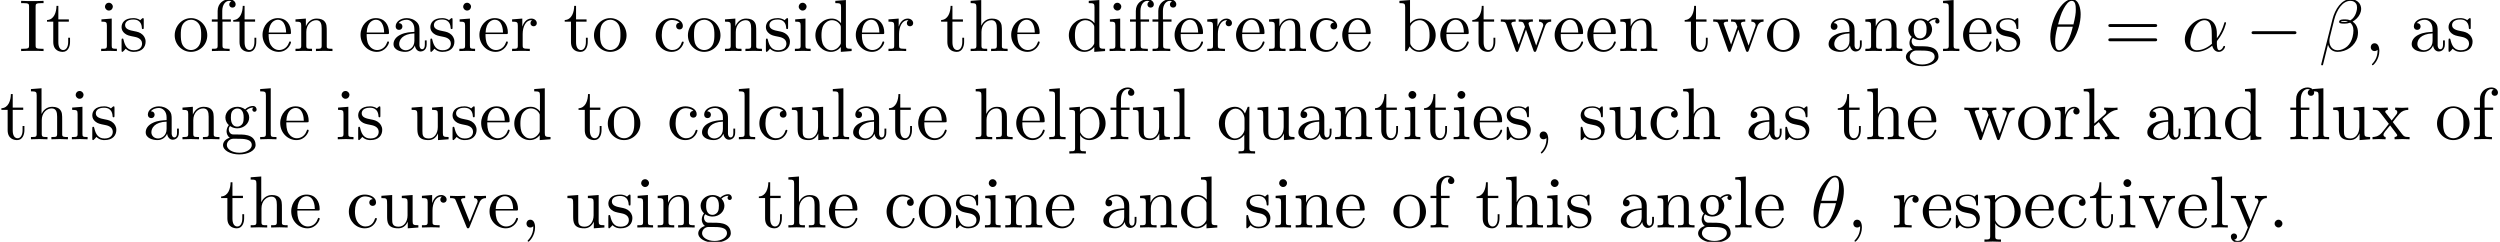 <?xml version='1.0' encoding='UTF-8'?>
<!-- This file was generated by dvisvgm 2.11.1 -->
<svg version='1.1' xmlns='http://www.w3.org/2000/svg' xmlns:xlink='http://www.w3.org/1999/xlink' width='338.772pt' height='32.766pt' viewBox='2.864 -30.829 338.772 32.766'>
<defs>
<path id='g2-61' d='M7.183-3.457C7.183-3.656 6.994-3.656 6.854-3.656H.887C.747-3.656 .558-3.656 .558-3.457S.747-3.258 .897-3.258H6.844C6.994-3.258 7.183-3.258 7.183-3.457ZM7.183-1.524C7.183-1.724 6.994-1.724 6.844-1.724H.897C.747-1.724 .558-1.724 .558-1.524S.747-1.325 .887-1.325H6.854C6.994-1.325 7.183-1.325 7.183-1.524Z'/>
<path id='g0-0' d='M6.914-2.491C6.914-2.69 6.725-2.69 6.585-2.69H1.156C1.016-2.69 .827-2.69 .827-2.491S1.016-2.291 1.156-2.291H6.585C6.725-2.291 6.914-2.291 6.914-2.491Z'/>
<path id='g1-11' d='M5.868-.598C5.868-.667 5.808-.697 5.748-.697C5.679-.697 5.649-.667 5.619-.598C5.44-.11 5.061-.11 5.061-.11C4.752-.11 4.752-.887 4.752-1.126C4.752-1.335 4.752-1.355 4.852-1.474C5.788-2.65 5.998-3.816 5.998-3.816S5.988-3.915 5.878-3.915C5.778-3.915 5.778-3.885 5.729-3.706C5.549-3.078 5.22-2.321 4.752-1.733V-2.351C4.752-3.915 3.826-4.403 3.088-4.403C1.724-4.403 .408-2.979 .408-1.574C.408-.648 1.006 .11 2.022 .11C2.65 .11 3.367-.12 4.125-.727C4.254-.199 4.583 .11 5.031 .11C5.559 .11 5.868-.438 5.868-.598ZM4.085-.986C3.208-.219 2.441-.11 2.042-.11C1.445-.11 1.146-.558 1.146-1.196C1.146-1.684 1.405-2.76 1.724-3.268C2.192-3.995 2.73-4.184 3.078-4.184C4.065-4.184 4.065-2.879 4.065-2.102C4.065-1.733 4.065-1.156 4.085-.986Z'/>
<path id='g1-12' d='M5.21-1.853C5.26-2.072 5.29-2.291 5.29-2.491C5.29-2.889 5.191-3.258 4.991-3.567C4.872-3.736 4.732-3.885 4.563-3.995C4.663-4.055 4.762-4.115 4.862-4.194C5.26-4.493 5.559-4.902 5.669-5.35C5.699-5.479 5.719-5.599 5.719-5.719C5.719-6.027 5.609-6.316 5.43-6.535C5.161-6.854 4.742-7.034 4.274-7.034C3.078-7.034 2.172-5.669 1.833-4.314L.299 1.813C.299 1.893 .339 1.933 .399 1.933H.448C.498 1.933 .538 1.903 .548 1.863L1.225-.867C1.395-.289 1.853 .11 2.531 .11C3.098 .11 3.706-.08 4.224-.458C4.702-.817 5.071-1.325 5.21-1.853ZM4.553-1.903C4.433-1.445 4.214-.976 3.826-.628C3.447-.299 2.979-.11 2.54-.11C1.823-.11 1.415-.658 1.415-1.365C1.415-1.524 1.435-1.684 1.474-1.853L2.072-4.264C2.391-5.519 3.168-6.804 4.264-6.804C4.603-6.804 4.882-6.665 5.041-6.406C5.131-6.257 5.161-6.087 5.161-5.898C5.161-5.738 5.141-5.569 5.091-5.4C5.001-5.021 4.822-4.643 4.513-4.354C4.433-4.284 4.344-4.214 4.254-4.164C4.055-4.244 3.826-4.294 3.587-4.294C3.228-4.294 2.809-4.294 2.74-4.025C2.73-4.005 2.73-3.955 2.73-3.955C2.73-3.716 3.138-3.716 3.487-3.716C3.736-3.716 3.985-3.756 4.234-3.846C4.364-3.746 4.463-3.616 4.533-3.457C4.633-3.248 4.672-3.019 4.672-2.77C4.672-2.491 4.623-2.192 4.553-1.903ZM3.935-4.015C3.786-3.965 3.636-3.935 3.497-3.935C3.278-3.935 2.969-3.935 2.979-3.975C3.009-4.065 3.337-4.065 3.577-4.065C3.706-4.065 3.826-4.045 3.935-4.015Z'/>
<path id='g1-18' d='M4.533-4.981C4.533-5.639 4.354-7.024 3.337-7.024C1.953-7.024 .418-4.214 .418-1.933C.418-.996 .707 .11 1.614 .11C3.019 .11 4.533-2.75 4.533-4.981ZM3.557-3.616H1.474C1.644-4.254 1.843-5.051 2.242-5.758C2.511-6.247 2.879-6.804 3.328-6.804C3.816-6.804 3.875-6.167 3.875-5.599C3.875-5.111 3.796-4.603 3.557-3.616ZM3.467-3.298C3.357-2.839 3.148-1.993 2.77-1.275C2.421-.598 2.042-.11 1.614-.11C1.285-.11 1.076-.399 1.076-1.325C1.076-1.743 1.136-2.321 1.395-3.298H3.467Z'/>
<path id='g3-44' d='M2.022-.01C2.022-.648 1.783-1.056 1.385-1.056C1.036-1.056 .857-.787 .857-.528S1.026 0 1.385 0C1.534 0 1.674-.06 1.783-.159C1.803 .628 1.524 1.235 1.086 1.704C1.026 1.763 1.016 1.773 1.016 1.813C1.016 1.883 1.066 1.923 1.116 1.923C1.235 1.923 2.022 1.136 2.022-.01Z'/>
<path id='g3-46' d='M1.913-.528C1.913-.817 1.674-1.056 1.385-1.056S.857-.817 .857-.528S1.096 0 1.385 0S1.913-.239 1.913-.528Z'/>
<path id='g3-73' d='M3.318 0V-.309H3.059C2.271-.309 2.242-.418 2.242-.777V-6.027C2.242-6.386 2.271-6.496 3.059-6.496H3.318V-6.804C2.969-6.775 2.182-6.775 1.803-6.775C1.415-6.775 .628-6.775 .279-6.804V-6.496H.538C1.325-6.496 1.355-6.386 1.355-6.027V-.777C1.355-.418 1.325-.309 .538-.309H.279V0C.628-.03 1.415-.03 1.793-.03C2.182-.03 2.969-.03 3.318 0Z'/>
<path id='g3-97' d='M4.812-.887V-1.445H4.563V-.887C4.563-.309 4.314-.249 4.204-.249C3.875-.249 3.836-.697 3.836-.747V-2.74C3.836-3.158 3.836-3.547 3.477-3.915C3.088-4.304 2.59-4.463 2.112-4.463C1.295-4.463 .608-3.995 .608-3.337C.608-3.039 .807-2.869 1.066-2.869C1.345-2.869 1.524-3.068 1.524-3.328C1.524-3.447 1.474-3.776 1.016-3.786C1.285-4.134 1.773-4.244 2.092-4.244C2.58-4.244 3.148-3.856 3.148-2.969V-2.6C2.64-2.57 1.943-2.54 1.315-2.242C.568-1.903 .319-1.385 .319-.946C.319-.139 1.285 .11 1.913 .11C2.57 .11 3.029-.289 3.218-.757C3.258-.359 3.527 .06 3.995 .06C4.204 .06 4.812-.08 4.812-.887ZM3.148-1.395C3.148-.448 2.431-.11 1.983-.11C1.494-.11 1.086-.458 1.086-.956C1.086-1.504 1.504-2.331 3.148-2.391V-1.395Z'/>
<path id='g3-98' d='M5.191-2.152C5.191-3.417 4.214-4.403 3.078-4.403C2.301-4.403 1.873-3.935 1.714-3.756V-6.914L.279-6.804V-6.496C.976-6.496 1.056-6.426 1.056-5.938V0H1.305L1.664-.618C1.813-.389 2.232 .11 2.969 .11C4.154 .11 5.191-.867 5.191-2.152ZM4.364-2.162C4.364-1.793 4.344-1.196 4.055-.747C3.846-.438 3.467-.11 2.929-.11C2.481-.11 2.122-.349 1.883-.717C1.743-.927 1.743-.956 1.743-1.136V-3.188C1.743-3.377 1.743-3.387 1.853-3.547C2.242-4.105 2.79-4.184 3.029-4.184C3.477-4.184 3.836-3.925 4.075-3.547C4.334-3.138 4.364-2.57 4.364-2.162Z'/>
<path id='g3-99' d='M4.134-1.186C4.134-1.285 4.035-1.285 4.005-1.285C3.915-1.285 3.895-1.245 3.875-1.186C3.587-.259 2.939-.139 2.57-.139C2.042-.139 1.166-.568 1.166-2.172C1.166-3.796 1.983-4.214 2.511-4.214C2.6-4.214 3.228-4.204 3.577-3.846C3.168-3.816 3.108-3.517 3.108-3.387C3.108-3.128 3.288-2.929 3.567-2.929C3.826-2.929 4.025-3.098 4.025-3.397C4.025-4.075 3.268-4.463 2.501-4.463C1.255-4.463 .339-3.387 .339-2.152C.339-.877 1.325 .11 2.481 .11C3.816 .11 4.134-1.086 4.134-1.186Z'/>
<path id='g3-100' d='M5.25 0V-.309C4.553-.309 4.473-.379 4.473-.867V-6.914L3.039-6.804V-6.496C3.736-6.496 3.816-6.426 3.816-5.938V-3.786C3.527-4.144 3.098-4.403 2.56-4.403C1.385-4.403 .339-3.427 .339-2.142C.339-.877 1.315 .11 2.451 .11C3.088 .11 3.537-.229 3.786-.548V.11L5.25 0ZM3.786-1.176C3.786-.996 3.786-.976 3.676-.807C3.377-.329 2.929-.11 2.501-.11C2.052-.11 1.694-.369 1.455-.747C1.196-1.156 1.166-1.724 1.166-2.132C1.166-2.501 1.186-3.098 1.474-3.547C1.684-3.856 2.062-4.184 2.6-4.184C2.949-4.184 3.367-4.035 3.676-3.587C3.786-3.417 3.786-3.397 3.786-3.218V-1.176Z'/>
<path id='g3-101' d='M4.134-1.186C4.134-1.285 4.055-1.305 4.005-1.305C3.915-1.305 3.895-1.245 3.875-1.166C3.527-.139 2.63-.139 2.531-.139C2.032-.139 1.634-.438 1.405-.807C1.106-1.285 1.106-1.943 1.106-2.301H3.885C4.105-2.301 4.134-2.301 4.134-2.511C4.134-3.497 3.597-4.463 2.351-4.463C1.196-4.463 .279-3.437 .279-2.192C.279-.857 1.325 .11 2.471 .11C3.686 .11 4.134-.996 4.134-1.186ZM3.477-2.511H1.116C1.176-3.995 2.012-4.244 2.351-4.244C3.377-4.244 3.477-2.899 3.477-2.511Z'/>
<path id='g3-102' d='M3.557-6.326C3.557-6.695 3.188-7.024 2.66-7.024C1.963-7.024 1.116-6.496 1.116-5.44V-4.294H.329V-3.985H1.116V-.757C1.116-.309 1.006-.309 .339-.309V0L1.474-.03C1.873-.03 2.341-.03 2.74 0V-.309H2.531C1.793-.309 1.773-.418 1.773-.777V-3.985H2.909V-4.294H1.743V-5.45C1.743-6.326 2.222-6.804 2.66-6.804C2.69-6.804 2.839-6.804 2.989-6.735C2.869-6.695 2.69-6.565 2.69-6.316C2.69-6.087 2.849-5.888 3.118-5.888C3.407-5.888 3.557-6.087 3.557-6.326Z'/>
<path id='g3-103' d='M4.832-4.025C4.832-4.194 4.712-4.513 4.324-4.513C4.125-4.513 3.686-4.453 3.268-4.045C2.849-4.374 2.431-4.403 2.212-4.403C1.285-4.403 .598-3.716 .598-2.949C.598-2.511 .817-2.132 1.066-1.923C.936-1.773 .757-1.445 .757-1.096C.757-.787 .887-.408 1.196-.209C.598-.04 .279 .389 .279 .787C.279 1.504 1.265 2.052 2.481 2.052C3.656 2.052 4.692 1.544 4.692 .767C4.692 .418 4.553-.09 4.045-.369C3.517-.648 2.939-.648 2.331-.648C2.082-.648 1.654-.648 1.584-.658C1.265-.697 1.056-1.006 1.056-1.325C1.056-1.365 1.056-1.594 1.225-1.793C1.614-1.514 2.022-1.484 2.212-1.484C3.138-1.484 3.826-2.172 3.826-2.939C3.826-3.308 3.666-3.676 3.417-3.905C3.776-4.244 4.134-4.294 4.314-4.294C4.314-4.294 4.384-4.294 4.413-4.284C4.304-4.244 4.254-4.134 4.254-4.015C4.254-3.846 4.384-3.726 4.543-3.726C4.643-3.726 4.832-3.796 4.832-4.025ZM3.078-2.949C3.078-2.68 3.068-2.361 2.919-2.112C2.839-1.993 2.61-1.714 2.212-1.714C1.345-1.714 1.345-2.71 1.345-2.939C1.345-3.208 1.355-3.527 1.504-3.776C1.584-3.895 1.813-4.174 2.212-4.174C3.078-4.174 3.078-3.178 3.078-2.949ZM4.174 .787C4.174 1.325 3.467 1.823 2.491 1.823C1.484 1.823 .797 1.315 .797 .787C.797 .329 1.176-.04 1.614-.07H2.202C3.059-.07 4.174-.07 4.174 .787Z'/>
<path id='g3-104' d='M5.33 0V-.309C4.812-.309 4.563-.309 4.553-.608V-2.511C4.553-3.367 4.553-3.676 4.244-4.035C4.105-4.204 3.776-4.403 3.198-4.403C2.361-4.403 1.923-3.806 1.763-3.447H1.753V-6.914L.319-6.804V-6.496C1.016-6.496 1.096-6.426 1.096-5.938V-.757C1.096-.309 .986-.309 .319-.309V0L1.445-.03L2.56 0V-.309C1.893-.309 1.783-.309 1.783-.757V-2.59C1.783-3.626 2.491-4.184 3.128-4.184C3.756-4.184 3.866-3.646 3.866-3.078V-.757C3.866-.309 3.756-.309 3.088-.309V0L4.214-.03L5.33 0Z'/>
<path id='g3-105' d='M2.461 0V-.309C1.803-.309 1.763-.359 1.763-.747V-4.403L.369-4.294V-3.985C1.016-3.985 1.106-3.925 1.106-3.437V-.757C1.106-.309 .996-.309 .329-.309V0L1.425-.03C1.773-.03 2.122-.01 2.461 0ZM1.913-6.017C1.913-6.286 1.684-6.545 1.385-6.545C1.046-6.545 .847-6.267 .847-6.017C.847-5.748 1.076-5.489 1.375-5.489C1.714-5.489 1.913-5.768 1.913-6.017Z'/>
<path id='g3-107' d='M5.091 0V-.309C4.722-.309 4.503-.309 4.125-.837L2.859-2.62C2.849-2.64 2.8-2.7 2.8-2.73C2.8-2.77 3.507-3.367 3.606-3.447C4.234-3.955 4.653-3.975 4.862-3.985V-4.294C4.573-4.264 4.443-4.264 4.164-4.264C3.806-4.264 3.188-4.284 3.049-4.294V-3.985C3.238-3.975 3.337-3.866 3.337-3.736C3.337-3.537 3.198-3.417 3.118-3.347L1.714-2.132V-6.914L.279-6.804V-6.496C.976-6.496 1.056-6.426 1.056-5.938V-.757C1.056-.309 .946-.309 .279-.309V0L1.365-.03L2.461 0V-.309C1.793-.309 1.684-.309 1.684-.757V-1.783L2.321-2.331C3.088-1.275 3.507-.717 3.507-.538C3.507-.349 3.337-.309 3.148-.309V0L4.224-.03C4.513-.03 4.802-.02 5.091 0Z'/>
<path id='g3-108' d='M2.54 0V-.309C1.873-.309 1.763-.309 1.763-.757V-6.914L.329-6.804V-6.496C1.026-6.496 1.106-6.426 1.106-5.938V-.757C1.106-.309 .996-.309 .329-.309V0L1.435-.03L2.54 0Z'/>
<path id='g3-110' d='M5.33 0V-.309C4.812-.309 4.563-.309 4.553-.608V-2.511C4.553-3.367 4.553-3.676 4.244-4.035C4.105-4.204 3.776-4.403 3.198-4.403C2.471-4.403 2.002-3.975 1.724-3.357V-4.403L.319-4.294V-3.985C1.016-3.985 1.096-3.915 1.096-3.427V-.757C1.096-.309 .986-.309 .319-.309V0L1.445-.03L2.56 0V-.309C1.893-.309 1.783-.309 1.783-.757V-2.59C1.783-3.626 2.491-4.184 3.128-4.184C3.756-4.184 3.866-3.646 3.866-3.078V-.757C3.866-.309 3.756-.309 3.088-.309V0L4.214-.03L5.33 0Z'/>
<path id='g3-111' d='M4.692-2.132C4.692-3.407 3.696-4.463 2.491-4.463C1.245-4.463 .279-3.377 .279-2.132C.279-.847 1.315 .11 2.481 .11C3.686 .11 4.692-.867 4.692-2.132ZM3.866-2.212C3.866-1.853 3.866-1.315 3.646-.877C3.427-.428 2.989-.139 2.491-.139C2.062-.139 1.624-.349 1.355-.807C1.106-1.245 1.106-1.853 1.106-2.212C1.106-2.6 1.106-3.138 1.345-3.577C1.614-4.035 2.082-4.244 2.481-4.244C2.919-4.244 3.347-4.025 3.606-3.597S3.866-2.59 3.866-2.212Z'/>
<path id='g3-112' d='M5.191-2.152C5.191-3.417 4.224-4.403 3.108-4.403C2.331-4.403 1.913-3.965 1.714-3.746V-4.403L.279-4.294V-3.985C.986-3.985 1.056-3.925 1.056-3.487V1.176C1.056 1.624 .946 1.624 .279 1.624V1.933L1.395 1.903L2.521 1.933V1.624C1.853 1.624 1.743 1.624 1.743 1.176V-.498V-.588C1.793-.428 2.212 .11 2.969 .11C4.154 .11 5.191-.867 5.191-2.152ZM4.364-2.152C4.364-.946 3.666-.11 2.929-.11C2.531-.11 2.152-.309 1.883-.717C1.743-.927 1.743-.936 1.743-1.136V-3.357C2.032-3.866 2.521-4.154 3.029-4.154C3.756-4.154 4.364-3.278 4.364-2.152Z'/>
<path id='g3-113' d='M5.25 1.933V1.624C4.583 1.624 4.473 1.624 4.473 1.176V-4.403H4.254L3.875-3.497C3.746-3.776 3.337-4.403 2.54-4.403C1.385-4.403 .339-3.437 .339-2.142C.339-.897 1.305 .11 2.461 .11C3.158 .11 3.567-.319 3.786-.608V1.176C3.786 1.624 3.676 1.624 3.009 1.624V1.933L4.125 1.903L5.25 1.933ZM3.816-1.355C3.816-1.036 3.636-.757 3.417-.518C3.288-.379 2.969-.11 2.501-.11C1.773-.11 1.166-.996 1.166-2.142C1.166-3.328 1.863-4.154 2.6-4.154C3.397-4.154 3.816-3.288 3.816-2.76V-1.355Z'/>
<path id='g3-114' d='M3.626-3.796C3.626-4.115 3.318-4.403 2.889-4.403C2.162-4.403 1.803-3.736 1.664-3.308V-4.403L.279-4.294V-3.985C.976-3.985 1.056-3.915 1.056-3.427V-.757C1.056-.309 .946-.309 .279-.309V0L1.415-.03C1.813-.03 2.281-.03 2.68 0V-.309H2.471C1.733-.309 1.714-.418 1.714-.777V-2.311C1.714-3.298 2.132-4.184 2.889-4.184C2.959-4.184 2.979-4.184 2.999-4.174C2.969-4.164 2.77-4.045 2.77-3.786C2.77-3.507 2.979-3.357 3.198-3.357C3.377-3.357 3.626-3.477 3.626-3.796Z'/>
<path id='g3-115' d='M3.587-1.275C3.587-1.803 3.288-2.102 3.168-2.222C2.839-2.54 2.451-2.62 2.032-2.7C1.474-2.809 .807-2.939 .807-3.517C.807-3.866 1.066-4.274 1.923-4.274C3.019-4.274 3.068-3.377 3.088-3.068C3.098-2.979 3.208-2.979 3.208-2.979C3.337-2.979 3.337-3.029 3.337-3.218V-4.224C3.337-4.394 3.337-4.463 3.228-4.463C3.178-4.463 3.158-4.463 3.029-4.344C2.999-4.304 2.899-4.214 2.859-4.184C2.481-4.463 2.072-4.463 1.923-4.463C.707-4.463 .329-3.796 .329-3.238C.329-2.889 .488-2.61 .757-2.391C1.076-2.132 1.355-2.072 2.072-1.933C2.291-1.893 3.108-1.733 3.108-1.016C3.108-.508 2.76-.11 1.983-.11C1.146-.11 .787-.677 .598-1.524C.568-1.654 .558-1.694 .458-1.694C.329-1.694 .329-1.624 .329-1.445V-.13C.329 .04 .329 .11 .438 .11C.488 .11 .498 .1 .687-.09C.707-.11 .707-.13 .887-.319C1.325 .1 1.773 .11 1.983 .11C3.128 .11 3.587-.558 3.587-1.275Z'/>
<path id='g3-116' d='M3.308-1.235V-1.803H3.059V-1.255C3.059-.518 2.76-.139 2.391-.139C1.724-.139 1.724-1.046 1.724-1.215V-3.985H3.148V-4.294H1.724V-6.127H1.474C1.465-5.31 1.166-4.244 .189-4.204V-3.985H1.036V-1.235C1.036-.01 1.963 .11 2.321 .11C3.029 .11 3.308-.598 3.308-1.235Z'/>
<path id='g3-117' d='M5.33 0V-.309C4.633-.309 4.553-.379 4.553-.867V-4.403L3.088-4.294V-3.985C3.786-3.985 3.866-3.915 3.866-3.427V-1.654C3.866-.787 3.387-.11 2.66-.11C1.823-.11 1.783-.578 1.783-1.096V-4.403L.319-4.294V-3.985C1.096-3.985 1.096-3.955 1.096-3.068V-1.574C1.096-.797 1.096 .11 2.61 .11C3.168 .11 3.606-.169 3.895-.787V.11L5.33 0Z'/>
<path id='g3-118' d='M5.061-3.985V-4.294C4.832-4.274 4.543-4.264 4.314-4.264L3.447-4.294V-3.985C3.816-3.975 3.925-3.746 3.925-3.557C3.925-3.467 3.905-3.427 3.866-3.318L2.849-.777L1.733-3.557C1.674-3.686 1.674-3.726 1.674-3.726C1.674-3.985 2.062-3.985 2.242-3.985V-4.294L1.156-4.264C.887-4.264 .488-4.274 .189-4.294V-3.985C.817-3.985 .857-3.925 .986-3.616L2.421-.08C2.481 .06 2.501 .11 2.63 .11S2.8 .02 2.839-.08L4.144-3.318C4.234-3.547 4.403-3.975 5.061-3.985Z'/>
<path id='g3-119' d='M7.004-3.985V-4.294C6.785-4.274 6.496-4.264 6.276-4.264L5.35-4.294V-3.985C5.709-3.975 5.928-3.796 5.928-3.507C5.928-3.447 5.928-3.427 5.878-3.298L4.971-.747L3.985-3.527C3.945-3.646 3.935-3.666 3.935-3.716C3.935-3.985 4.324-3.985 4.523-3.985V-4.294L3.487-4.264C3.188-4.264 2.899-4.274 2.6-4.294V-3.985C2.969-3.985 3.128-3.965 3.228-3.836C3.278-3.776 3.387-3.477 3.457-3.288L2.6-.877L1.654-3.537C1.604-3.656 1.604-3.676 1.604-3.716C1.604-3.985 1.993-3.985 2.192-3.985V-4.294L1.106-4.264L.179-4.294V-3.985C.677-3.985 .797-3.955 .917-3.636L2.172-.11C2.222 .03 2.252 .11 2.381 .11S2.531 .05 2.58-.09L3.587-2.909L4.603-.08C4.643 .03 4.672 .11 4.802 .11S4.961 .02 5.001-.08L6.167-3.347C6.346-3.846 6.655-3.975 7.004-3.985Z'/>
<path id='g3-120' d='M5.141 0V-.309C4.603-.309 4.423-.329 4.194-.618L2.859-2.341C3.158-2.72 3.537-3.208 3.776-3.467C4.085-3.826 4.493-3.975 4.961-3.985V-4.294C4.702-4.274 4.403-4.264 4.144-4.264C3.846-4.264 3.318-4.284 3.188-4.294V-3.985C3.397-3.965 3.477-3.836 3.477-3.676S3.377-3.387 3.328-3.328L2.71-2.55L1.933-3.557C1.843-3.656 1.843-3.676 1.843-3.736C1.843-3.885 1.993-3.975 2.192-3.985V-4.294L1.116-4.264C.907-4.264 .438-4.274 .169-4.294V-3.985C.867-3.985 .877-3.975 1.345-3.377L2.331-2.092C1.863-1.494 1.863-1.474 1.395-.907C.917-.329 .329-.309 .12-.309V0C.379-.02 .687-.03 .946-.03L1.893 0V-.309C1.674-.339 1.604-.468 1.604-.618C1.604-.837 1.893-1.166 2.501-1.883L3.258-.887C3.337-.777 3.467-.618 3.467-.558C3.467-.468 3.377-.319 3.108-.309V0L4.184-.03C4.453-.03 4.842-.02 5.141 0Z'/>
<path id='g3-121' d='M5.061-3.985V-4.294C4.832-4.274 4.543-4.264 4.314-4.264L3.447-4.294V-3.985C3.756-3.975 3.915-3.806 3.915-3.557C3.915-3.457 3.905-3.437 3.856-3.318L2.849-.867L1.743-3.547C1.704-3.646 1.684-3.686 1.684-3.726C1.684-3.985 2.052-3.985 2.242-3.985V-4.294L1.156-4.264C.887-4.264 .488-4.274 .189-4.294V-3.985C.667-3.985 .857-3.985 .996-3.636L2.491 0L2.242 .588C2.022 1.136 1.743 1.823 1.106 1.823C1.056 1.823 .827 1.823 .638 1.644C.946 1.604 1.026 1.385 1.026 1.225C1.026 .966 .837 .807 .608 .807C.408 .807 .189 .936 .189 1.235C.189 1.684 .608 2.042 1.106 2.042C1.733 2.042 2.142 1.474 2.381 .907L4.134-3.347C4.394-3.975 4.902-3.985 5.061-3.985Z'/>
</defs>
<g id='page1'>
<use x='5.448' y='-23.91' xlink:href='#g3-73'/>
<use x='9.046' y='-23.91' xlink:href='#g3-116'/>
<use x='16.241' y='-23.91' xlink:href='#g3-105'/>
<use x='19.008' y='-23.91' xlink:href='#g3-115'/>
<use x='26.259' y='-23.91' xlink:href='#g3-111'/>
<use x='31.24' y='-23.91' xlink:href='#g3-102'/>
<use x='34.284' y='-23.91' xlink:href='#g3-116'/>
<use x='38.159' y='-23.91' xlink:href='#g3-101'/>
<use x='42.587' y='-23.91' xlink:href='#g3-110'/>
<use x='51.442' y='-23.91' xlink:href='#g3-101'/>
<use x='55.87' y='-23.91' xlink:href='#g3-97'/>
<use x='60.852' y='-23.91' xlink:href='#g3-115'/>
<use x='64.781' y='-23.91' xlink:href='#g3-105'/>
<use x='67.549' y='-23.91' xlink:href='#g3-101'/>
<use x='71.977' y='-23.91' xlink:href='#g3-114'/>
<use x='79.2' y='-23.91' xlink:href='#g3-116'/>
<use x='83.074' y='-23.91' xlink:href='#g3-111'/>
<use x='91.376' y='-23.91' xlink:href='#g3-99'/>
<use x='95.804' y='-23.91' xlink:href='#g3-111'/>
<use x='100.786' y='-23.91' xlink:href='#g3-110'/>
<use x='106.32' y='-23.91' xlink:href='#g3-115'/>
<use x='110.25' y='-23.91' xlink:href='#g3-105'/>
<use x='113.017' y='-23.91' xlink:href='#g3-100'/>
<use x='118.552' y='-23.91' xlink:href='#g3-101'/>
<use x='122.98' y='-23.91' xlink:href='#g3-114'/>
<use x='130.203' y='-23.91' xlink:href='#g3-116'/>
<use x='134.077' y='-23.91' xlink:href='#g3-104'/>
<use x='139.612' y='-23.91' xlink:href='#g3-101'/>
<use x='147.361' y='-23.91' xlink:href='#g3-100'/>
<use x='152.896' y='-23.91' xlink:href='#g3-105'/>
<use x='155.663' y='-23.91' xlink:href='#g3-102'/>
<use x='158.707' y='-23.91' xlink:href='#g3-102'/>
<use x='161.751' y='-23.91' xlink:href='#g3-101'/>
<use x='166.179' y='-23.91' xlink:href='#g3-114'/>
<use x='170.081' y='-23.91' xlink:href='#g3-101'/>
<use x='174.509' y='-23.91' xlink:href='#g3-110'/>
<use x='180.044' y='-23.91' xlink:href='#g3-99'/>
<use x='184.472' y='-23.91' xlink:href='#g3-101'/>
<use x='192.22' y='-23.91' xlink:href='#g3-98'/>
<use x='197.755' y='-23.91' xlink:href='#g3-101'/>
<use x='202.183' y='-23.91' xlink:href='#g3-116'/>
<use x='206.058' y='-23.91' xlink:href='#g3-119'/>
<use x='213.253' y='-23.91' xlink:href='#g3-101'/>
<use x='217.681' y='-23.91' xlink:href='#g3-101'/>
<use x='222.108' y='-23.91' xlink:href='#g3-110'/>
<use x='230.964' y='-23.91' xlink:href='#g3-116'/>
<use x='234.839' y='-23.91' xlink:href='#g3-119'/>
<use x='242.034' y='-23.91' xlink:href='#g3-111'/>
<use x='250.336' y='-23.91' xlink:href='#g3-97'/>
<use x='255.317' y='-23.91' xlink:href='#g3-110'/>
<use x='260.852' y='-23.91' xlink:href='#g3-103'/>
<use x='265.833' y='-23.91' xlink:href='#g3-108'/>
<use x='268.6' y='-23.91' xlink:href='#g3-101'/>
<use x='273.028' y='-23.91' xlink:href='#g3-115'/>
<use x='280.279' y='-23.91' xlink:href='#g1-18'/>
<use x='288' y='-23.91' xlink:href='#g2-61'/>
<use x='298.516' y='-23.91' xlink:href='#g1-11'/>
<use x='307.14' y='-23.91' xlink:href='#g0-0'/>
<use x='317.103' y='-23.91' xlink:href='#g1-12'/>
<use x='323.264' y='-23.91' xlink:href='#g3-44'/>
<use x='329.352' y='-23.91' xlink:href='#g3-97'/>
<use x='334.333' y='-23.91' xlink:href='#g3-115'/>
<use x='2.864' y='-11.955' xlink:href='#g3-116'/>
<use x='6.739' y='-11.955' xlink:href='#g3-104'/>
<use x='12.273' y='-11.955' xlink:href='#g3-105'/>
<use x='15.041' y='-11.955' xlink:href='#g3-115'/>
<use x='22.291' y='-11.955' xlink:href='#g3-97'/>
<use x='27.273' y='-11.955' xlink:href='#g3-110'/>
<use x='32.807' y='-11.955' xlink:href='#g3-103'/>
<use x='37.789' y='-11.955' xlink:href='#g3-108'/>
<use x='40.556' y='-11.955' xlink:href='#g3-101'/>
<use x='48.305' y='-11.955' xlink:href='#g3-105'/>
<use x='51.072' y='-11.955' xlink:href='#g3-115'/>
<use x='58.323' y='-11.955' xlink:href='#g3-117'/>
<use x='63.858' y='-11.955' xlink:href='#g3-115'/>
<use x='67.787' y='-11.955' xlink:href='#g3-101'/>
<use x='72.215' y='-11.955' xlink:href='#g3-100'/>
<use x='81.071' y='-11.955' xlink:href='#g3-116'/>
<use x='84.945' y='-11.955' xlink:href='#g3-111'/>
<use x='93.248' y='-11.955' xlink:href='#g3-99'/>
<use x='97.675' y='-11.955' xlink:href='#g3-97'/>
<use x='102.657' y='-11.955' xlink:href='#g3-108'/>
<use x='105.424' y='-11.955' xlink:href='#g3-99'/>
<use x='109.852' y='-11.955' xlink:href='#g3-117'/>
<use x='115.387' y='-11.955' xlink:href='#g3-108'/>
<use x='118.154' y='-11.955' xlink:href='#g3-97'/>
<use x='123.135' y='-11.955' xlink:href='#g3-116'/>
<use x='127.01' y='-11.955' xlink:href='#g3-101'/>
<use x='134.759' y='-11.955' xlink:href='#g3-104'/>
<use x='140.293' y='-11.955' xlink:href='#g3-101'/>
<use x='144.721' y='-11.955' xlink:href='#g3-108'/>
<use x='147.489' y='-11.955' xlink:href='#g3-112'/>
<use x='153.023' y='-11.955' xlink:href='#g3-102'/>
<use x='156.068' y='-11.955' xlink:href='#g3-117'/>
<use x='161.602' y='-11.955' xlink:href='#g3-108'/>
<use x='167.691' y='-11.955' xlink:href='#g3-113'/>
<use x='172.949' y='-11.955' xlink:href='#g3-117'/>
<use x='178.484' y='-11.955' xlink:href='#g3-97'/>
<use x='183.465' y='-11.955' xlink:href='#g3-110'/>
<use x='189' y='-11.955' xlink:href='#g3-116'/>
<use x='192.874' y='-11.955' xlink:href='#g3-105'/>
<use x='195.641' y='-11.955' xlink:href='#g3-116'/>
<use x='199.516' y='-11.955' xlink:href='#g3-105'/>
<use x='202.283' y='-11.955' xlink:href='#g3-101'/>
<use x='206.711' y='-11.955' xlink:href='#g3-115'/>
<use x='210.641' y='-11.955' xlink:href='#g3-44'/>
<use x='216.729' y='-11.955' xlink:href='#g3-115'/>
<use x='220.659' y='-11.955' xlink:href='#g3-117'/>
<use x='226.194' y='-11.955' xlink:href='#g3-99'/>
<use x='230.622' y='-11.955' xlink:href='#g3-104'/>
<use x='239.477' y='-11.955' xlink:href='#g3-97'/>
<use x='244.459' y='-11.955' xlink:href='#g3-115'/>
<use x='251.709' y='-11.955' xlink:href='#g3-116'/>
<use x='255.584' y='-11.955' xlink:href='#g3-104'/>
<use x='261.118' y='-11.955' xlink:href='#g3-101'/>
<use x='268.867' y='-11.955' xlink:href='#g3-119'/>
<use x='276.062' y='-11.955' xlink:href='#g3-111'/>
<use x='281.044' y='-11.955' xlink:href='#g3-114'/>
<use x='284.946' y='-11.955' xlink:href='#g3-107'/>
<use x='293.525' y='-11.955' xlink:href='#g3-97'/>
<use x='298.506' y='-11.955' xlink:href='#g3-110'/>
<use x='304.041' y='-11.955' xlink:href='#g3-100'/>
<use x='312.896' y='-11.955' xlink:href='#g3-102'/>
<use x='315.941' y='-11.955' xlink:href='#g3-108'/>
<use x='318.708' y='-11.955' xlink:href='#g3-117'/>
<use x='324.243' y='-11.955' xlink:href='#g3-120'/>
<use x='332.822' y='-11.955' xlink:href='#g3-111'/>
<use x='337.803' y='-11.955' xlink:href='#g3-102'/>
<use x='32.639' y='0' xlink:href='#g3-116'/>
<use x='36.513' y='0' xlink:href='#g3-104'/>
<use x='42.048' y='0' xlink:href='#g3-101'/>
<use x='49.797' y='0' xlink:href='#g3-99'/>
<use x='54.225' y='0' xlink:href='#g3-117'/>
<use x='59.759' y='0' xlink:href='#g3-114'/>
<use x='63.661' y='0' xlink:href='#g3-118'/>
<use x='68.92' y='0' xlink:href='#g3-101'/>
<use x='73.348' y='0' xlink:href='#g3-44'/>
<use x='79.436' y='0' xlink:href='#g3-117'/>
<use x='84.971' y='0' xlink:href='#g3-115'/>
<use x='88.9' y='0' xlink:href='#g3-105'/>
<use x='91.668' y='0' xlink:href='#g3-110'/>
<use x='97.203' y='0' xlink:href='#g3-103'/>
<use x='105.505' y='0' xlink:href='#g3-116'/>
<use x='109.379' y='0' xlink:href='#g3-104'/>
<use x='114.914' y='0' xlink:href='#g3-101'/>
<use x='122.663' y='0' xlink:href='#g3-99'/>
<use x='127.091' y='0' xlink:href='#g3-111'/>
<use x='132.072' y='0' xlink:href='#g3-115'/>
<use x='136.002' y='0' xlink:href='#g3-105'/>
<use x='138.769' y='0' xlink:href='#g3-110'/>
<use x='144.304' y='0' xlink:href='#g3-101'/>
<use x='152.053' y='0' xlink:href='#g3-97'/>
<use x='157.034' y='0' xlink:href='#g3-110'/>
<use x='162.569' y='0' xlink:href='#g3-100'/>
<use x='171.424' y='0' xlink:href='#g3-115'/>
<use x='175.354' y='0' xlink:href='#g3-105'/>
<use x='178.121' y='0' xlink:href='#g3-110'/>
<use x='183.656' y='0' xlink:href='#g3-101'/>
<use x='191.405' y='0' xlink:href='#g3-111'/>
<use x='196.386' y='0' xlink:href='#g3-102'/>
<use x='202.751' y='0' xlink:href='#g3-116'/>
<use x='206.626' y='0' xlink:href='#g3-104'/>
<use x='212.16' y='0' xlink:href='#g3-105'/>
<use x='214.928' y='0' xlink:href='#g3-115'/>
<use x='222.178' y='0' xlink:href='#g3-97'/>
<use x='227.16' y='0' xlink:href='#g3-110'/>
<use x='232.694' y='0' xlink:href='#g3-103'/>
<use x='237.676' y='0' xlink:href='#g3-108'/>
<use x='240.443' y='0' xlink:href='#g3-101'/>
<use x='248.192' y='0' xlink:href='#g1-18'/>
<use x='253.146' y='0' xlink:href='#g3-44'/>
<use x='259.234' y='0' xlink:href='#g3-114'/>
<use x='263.136' y='0' xlink:href='#g3-101'/>
<use x='267.564' y='0' xlink:href='#g3-115'/>
<use x='271.494' y='0' xlink:href='#g3-112'/>
<use x='277.028' y='0' xlink:href='#g3-101'/>
<use x='281.456' y='0' xlink:href='#g3-99'/>
<use x='285.884' y='0' xlink:href='#g3-116'/>
<use x='289.759' y='0' xlink:href='#g3-105'/>
<use x='292.526' y='0' xlink:href='#g3-118'/>
<use x='297.784' y='0' xlink:href='#g3-101'/>
<use x='302.212' y='0' xlink:href='#g3-108'/>
<use x='304.98' y='0' xlink:href='#g3-121'/>
<use x='310.238' y='0' xlink:href='#g3-46'/>
</g>
</svg>